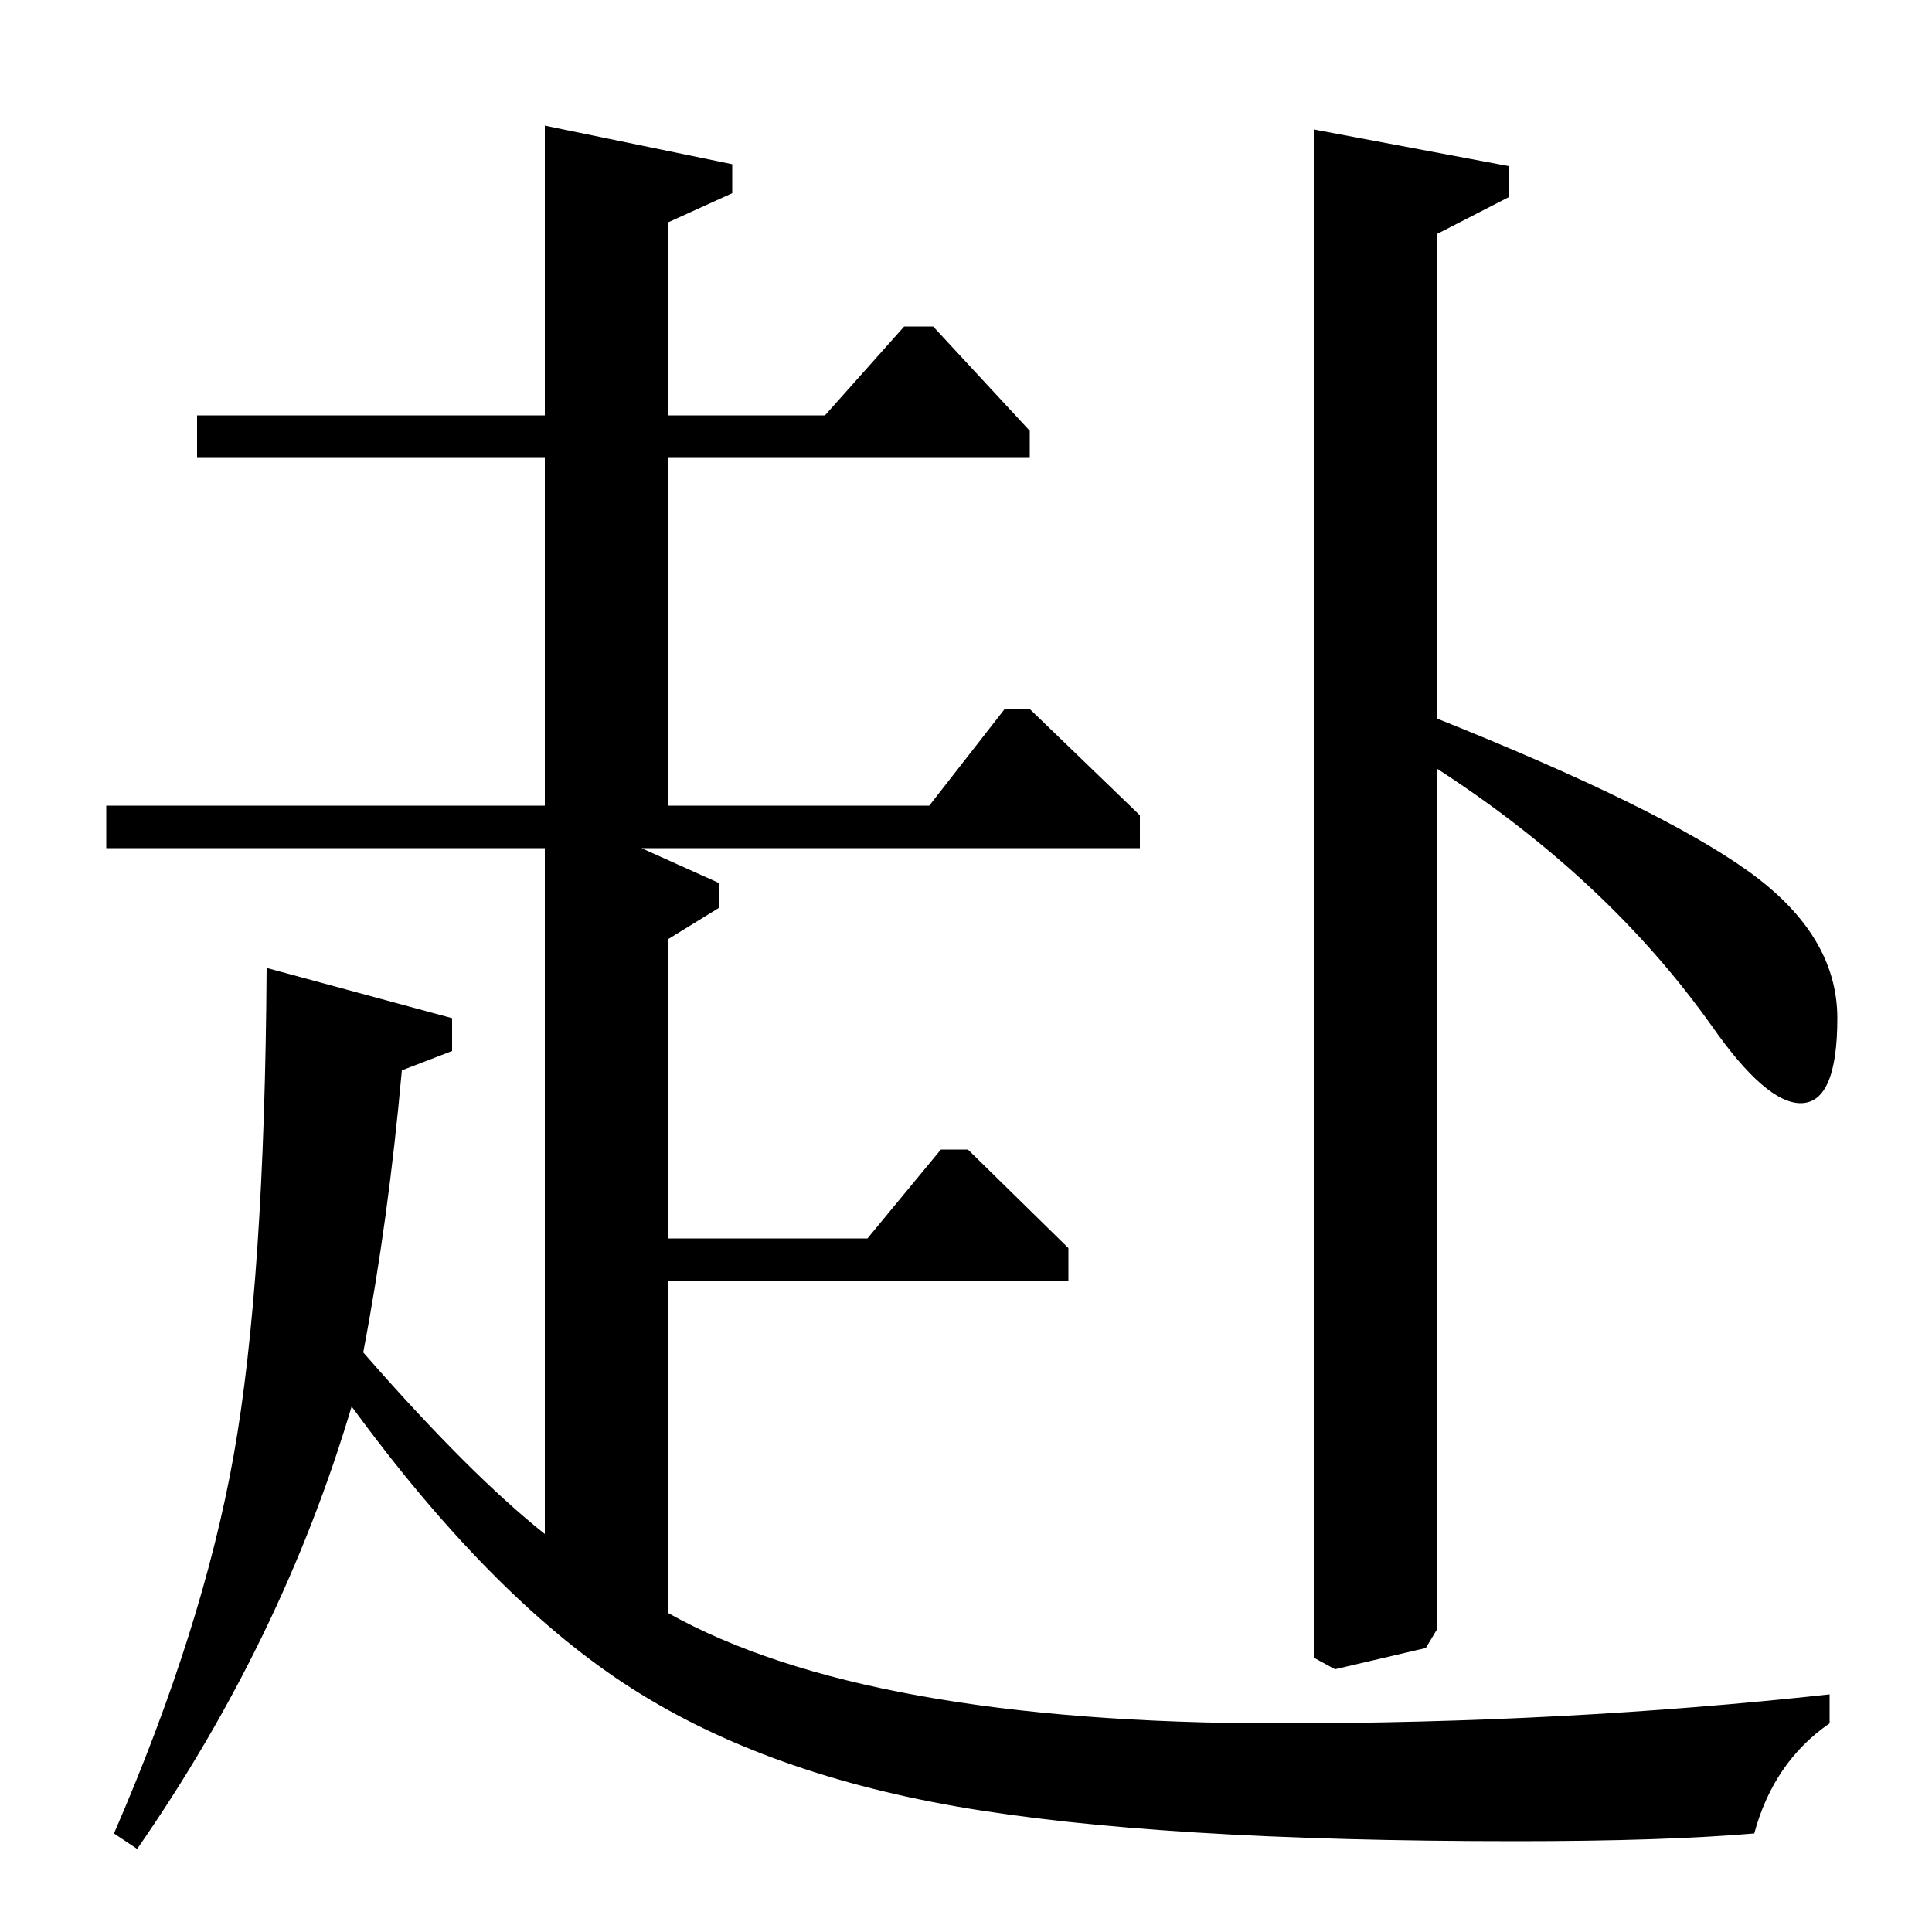 <?xml version="1.0" standalone="no"?>
<!DOCTYPE svg PUBLIC "-//W3C//DTD SVG 1.1//EN" "http://www.w3.org/Graphics/SVG/1.1/DTD/svg11.dtd" >
<svg xmlns="http://www.w3.org/2000/svg" xmlns:xlink="http://www.w3.org/1999/xlink" version="1.1" viewBox="0 -140 1000 1000">
  <g transform="matrix(1 0 0 -1 0 860)">
   <path fill="currentColor"
d="M55 561v22h227v180h-180v22h180v150l97 -20v-15l-33 -15v-100h81l41 46h15l50 -54v-14h-187v-180h135l39 50h13l57 -55v-17h-258l40 -18v-13l-26 -16v-155h103l38 46h14l52 -51v-17h-207v-172q102 -57 316 -57q148 0 285 15v-15q-29 -20 -39 -57q-47 -4 -123 -4
q-187 0 -290 18t-172.5 64t-140.5 143q-36 -121 -111 -229l-12 8q46 106 62 196t17 252l96 -26v-17l-26 -10q-7 -78 -20 -146q55 -63 94 -94v355h-227zM680 142v791l101 -19v-16l-37 -19v-251q115 -46 161 -79t46 -76q0 -44 -19 -44q-18 0 -46 40q-54 76 -142 133v-445
l-6 -10l-47 -11z" />
  </g>

</svg>
